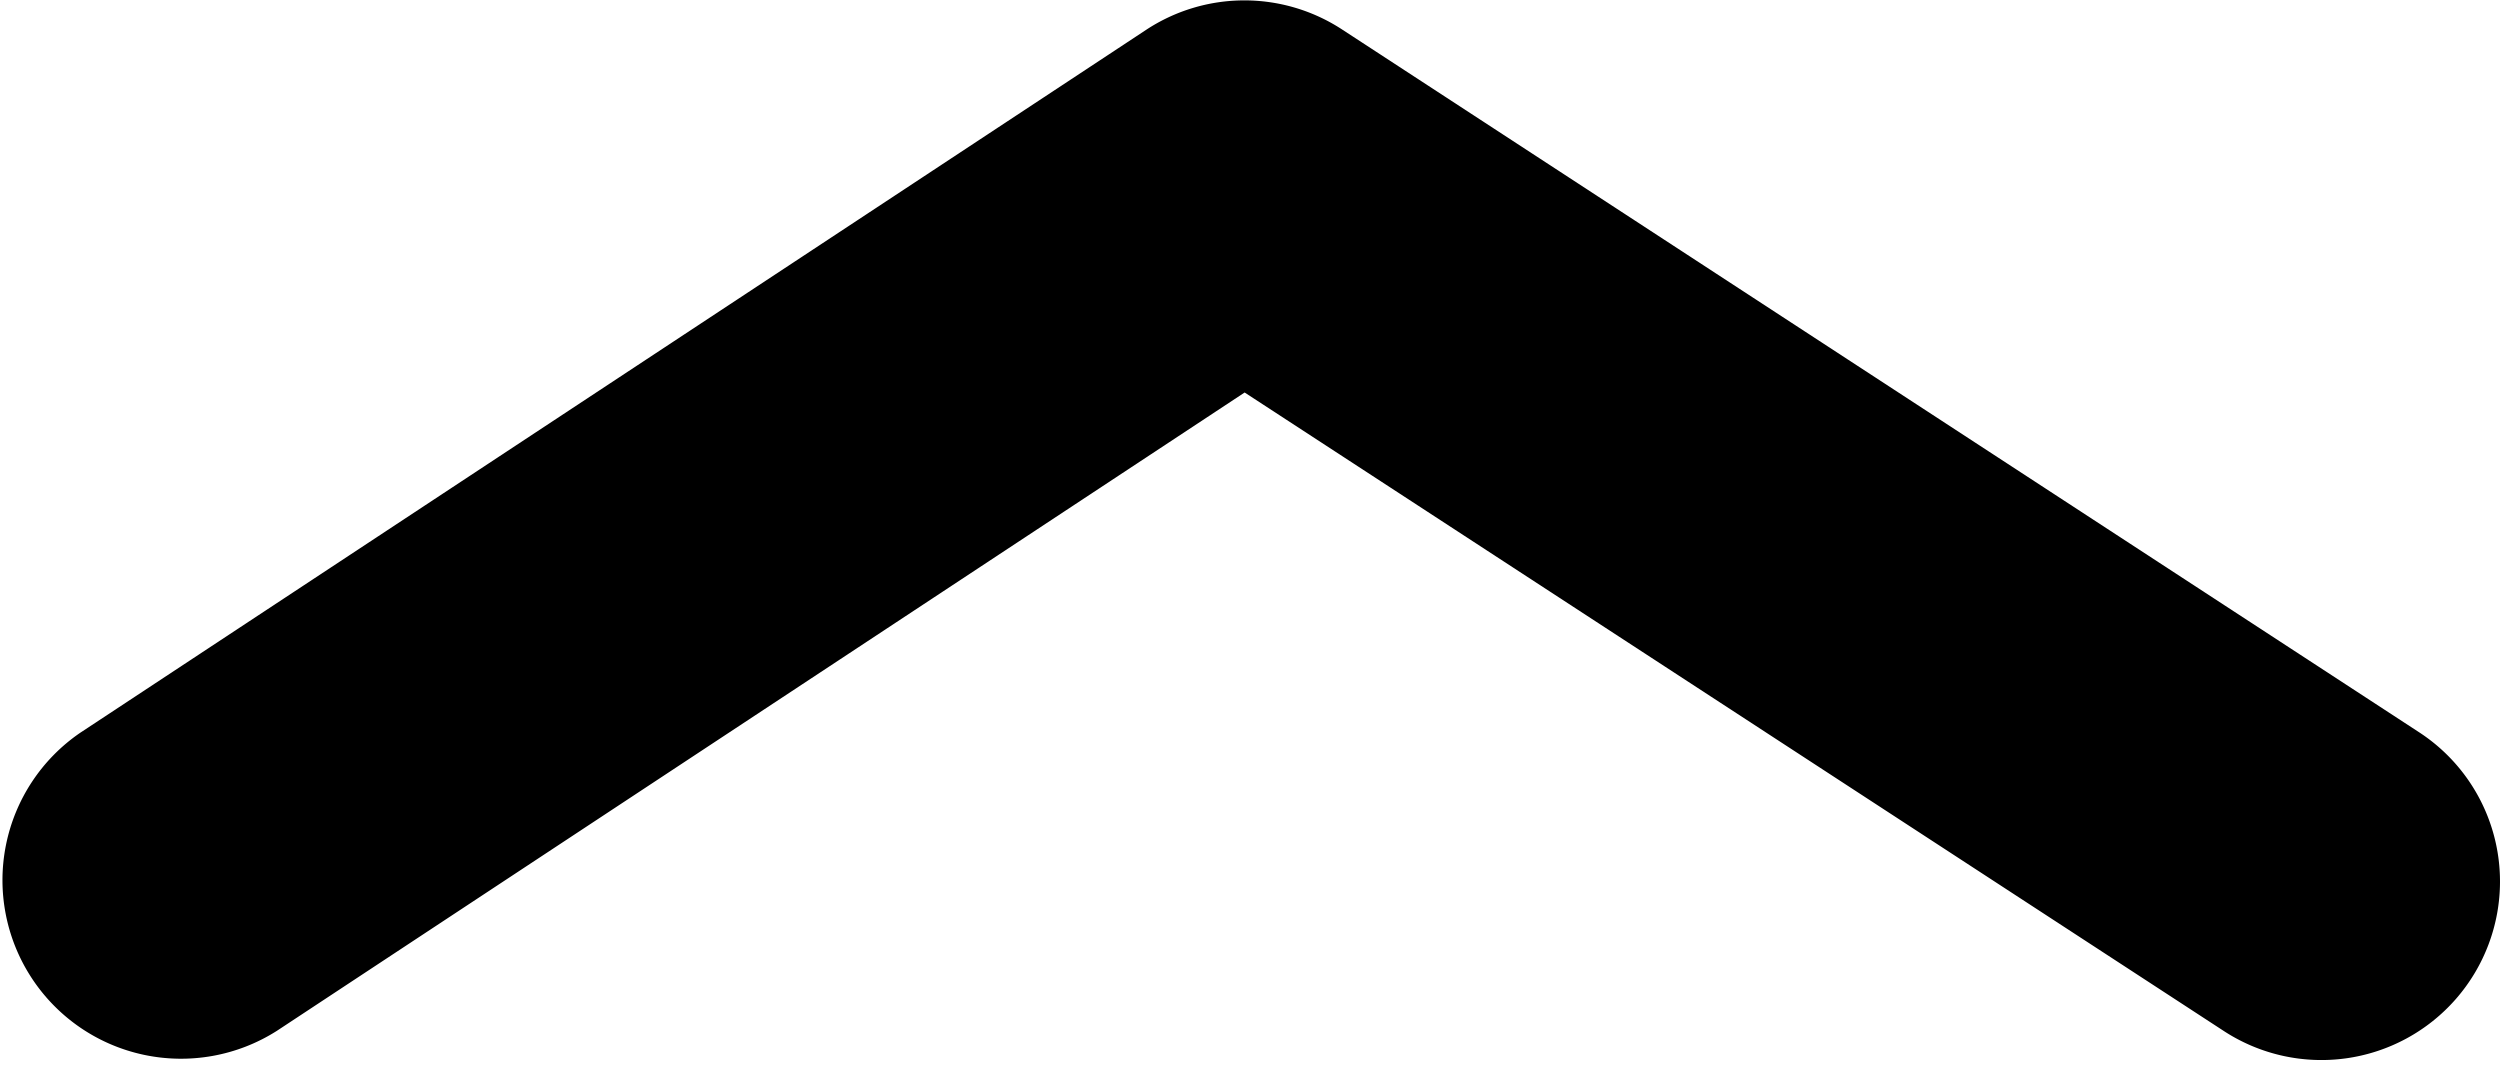 <?xml version="1.0" encoding="utf-8"?><svg xmlns="http://www.w3.org/2000/svg" xmlns:xlink="http://www.w3.org/1999/xlink" viewBox="0 0 14 6" id="icon"><path d="M14 4.938a1 1 0 0 1-1.546.836L6.97 2.198 1.55 5.773a1 1 0 0 1-1.1-1.67L6.417.168A1 1 0 0 1 7.514.164L13.546 4.1a.998.998 0 0 1 .454.838z"/></svg>
